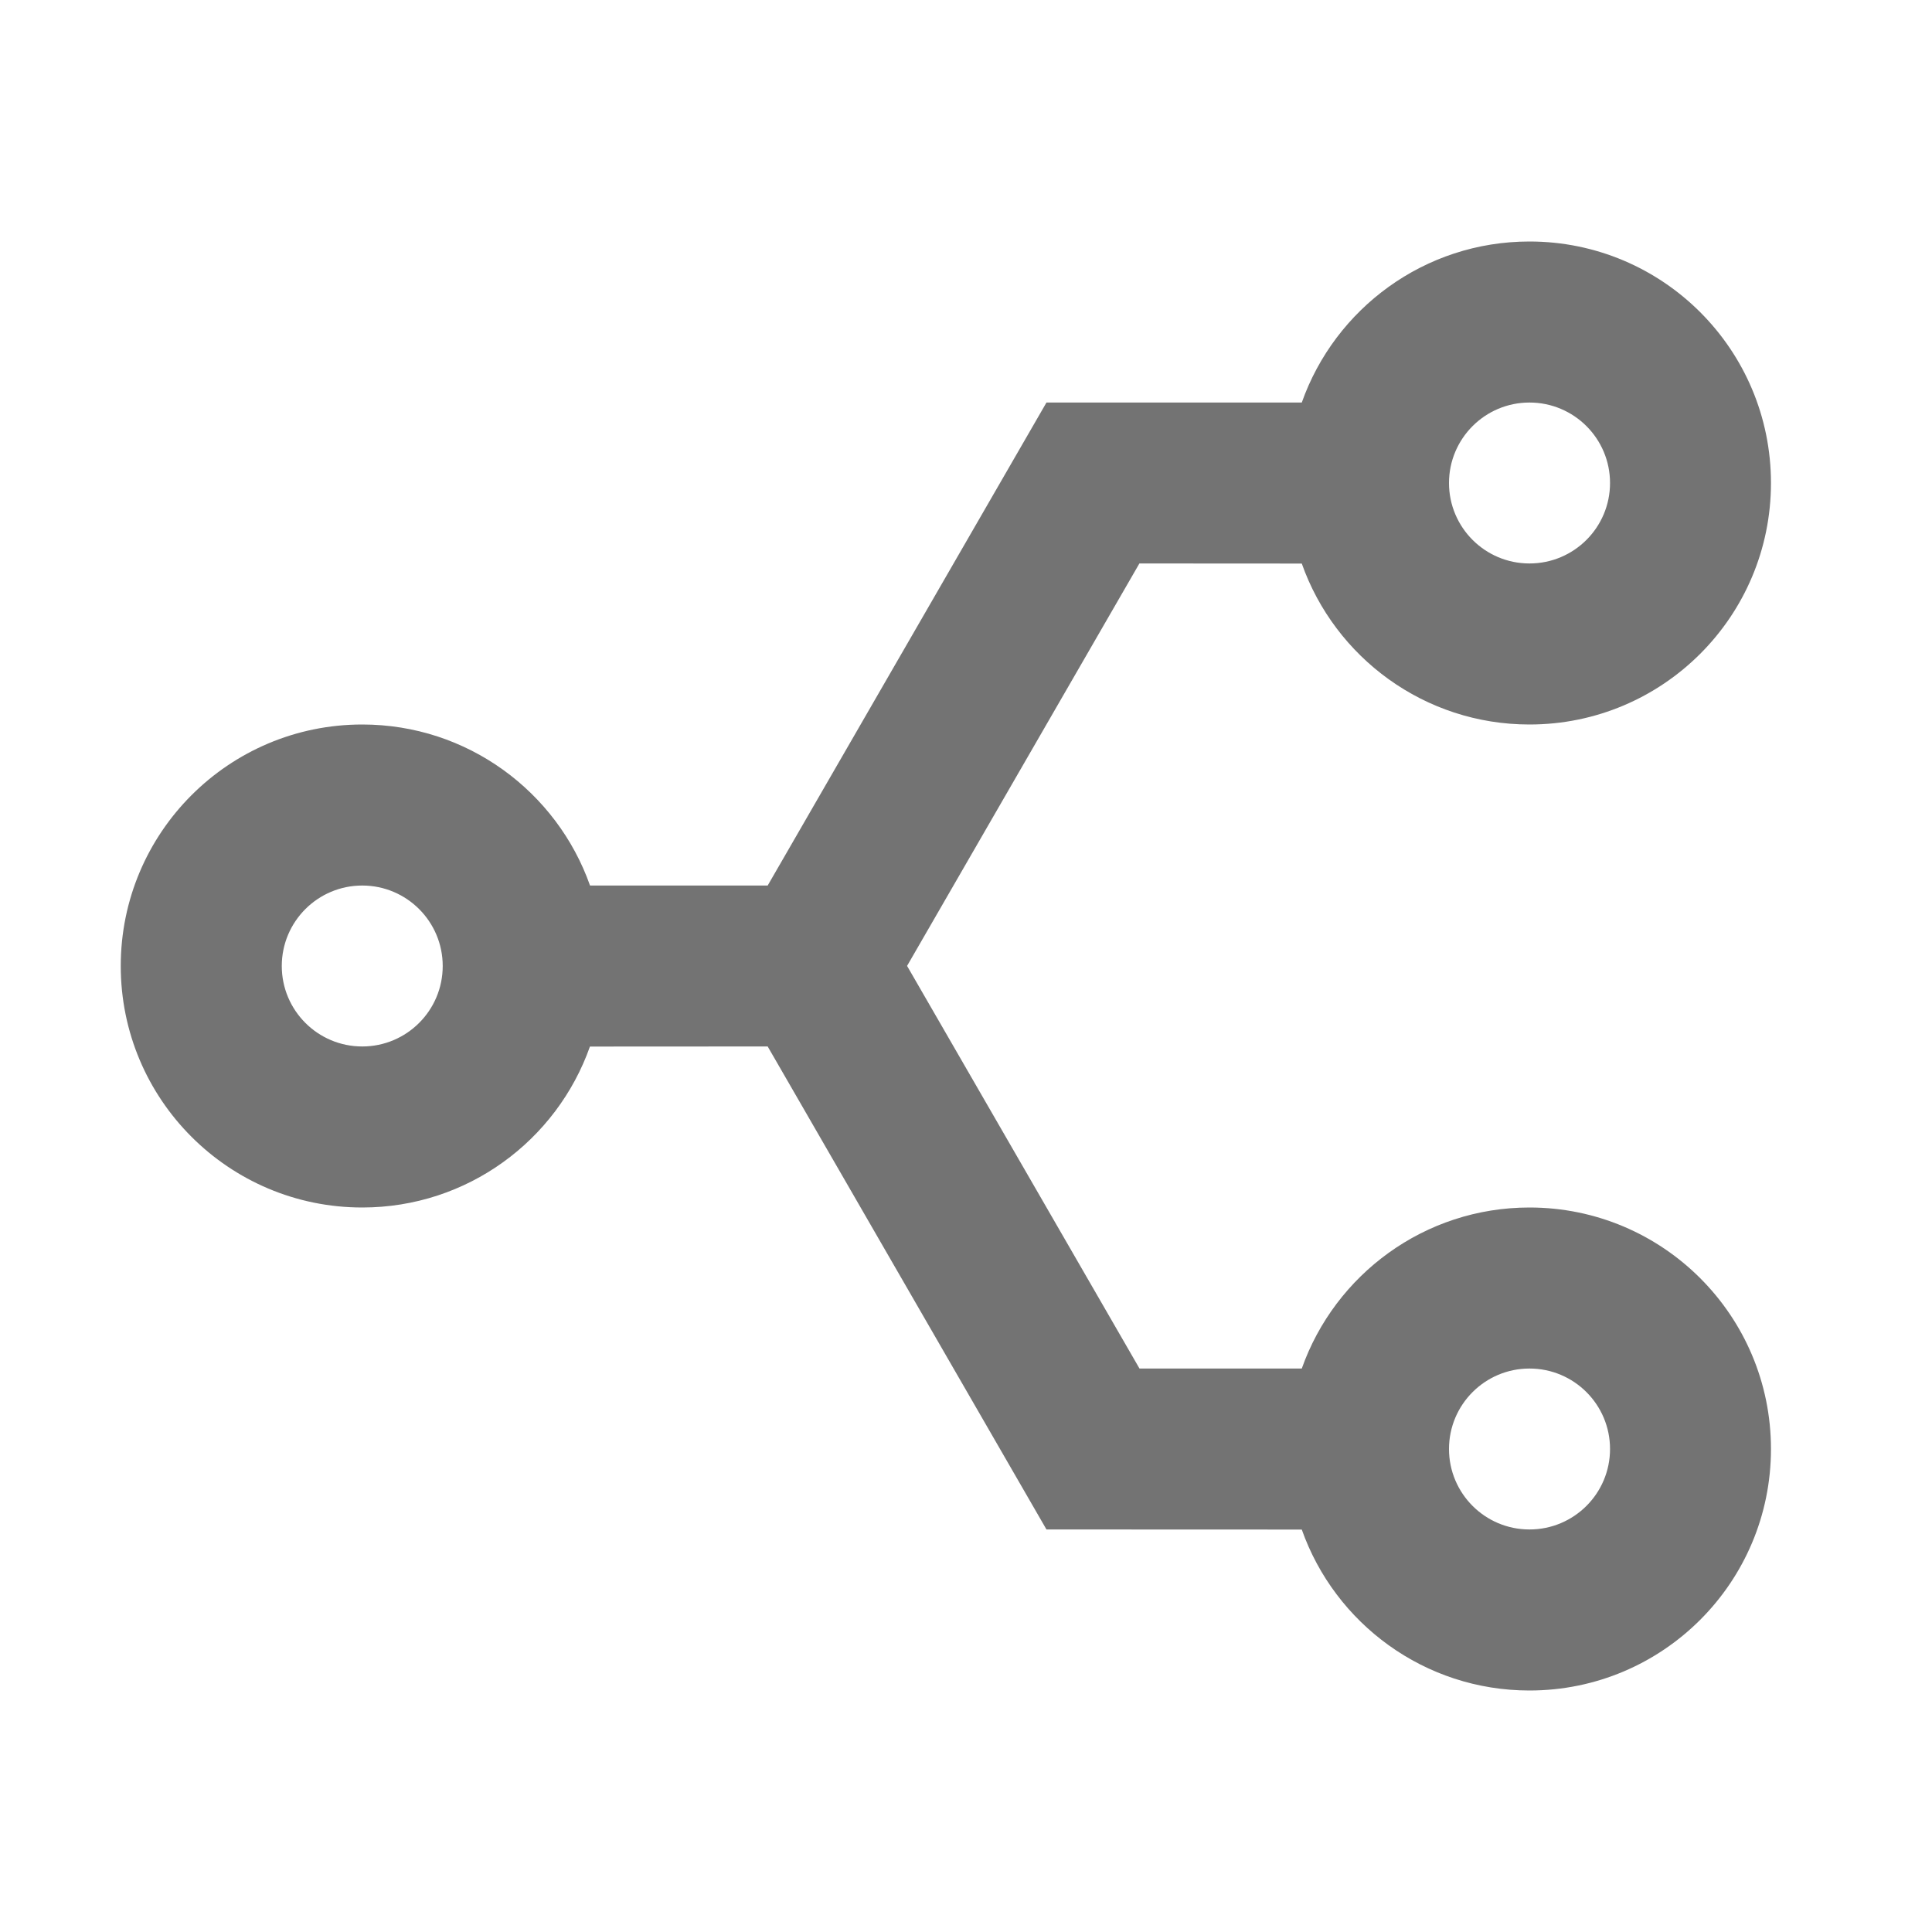 <svg width="20" height="20" viewBox="0 0 20 20" fill="none" xmlns="http://www.w3.org/2000/svg">
<path d="M7.947 10.833L6.107 10.834C5.764 11.805 4.838 12.5 3.75 12.5C2.369 12.5 1.25 11.381 1.25 10C1.25 8.619 2.369 7.5 3.75 7.5C4.839 7.5 5.765 8.196 6.108 9.167L7.947 9.167L10.833 4.167L13.476 4.167C13.819 3.196 14.745 2.5 15.833 2.5C17.214 2.5 18.333 3.619 18.333 5C18.333 6.381 17.214 7.5 15.833 7.5C14.745 7.5 13.819 6.805 13.476 5.834L11.795 5.833L9.39 9.999L11.796 14.167L13.476 14.167C13.819 13.196 14.745 12.5 15.833 12.5C17.214 12.5 18.333 13.619 18.333 15C18.333 16.381 17.214 17.5 15.833 17.5C14.745 17.5 13.819 16.805 13.476 15.834L10.833 15.833L7.947 10.833ZM15.833 14.167C15.373 14.167 15 14.54 15 15C15 15.46 15.373 15.833 15.833 15.833C16.294 15.833 16.667 15.46 16.667 15C16.667 14.54 16.294 14.167 15.833 14.167ZM3.75 9.167C3.29 9.167 2.917 9.54 2.917 10C2.917 10.46 3.29 10.833 3.75 10.833C4.21 10.833 4.583 10.46 4.583 10C4.583 9.54 4.21 9.167 3.75 9.167ZM15.833 4.167C15.373 4.167 15 4.54 15 5C15 5.46 15.373 5.833 15.833 5.833C16.294 5.833 16.667 5.46 16.667 5C16.667 4.54 16.294 4.167 15.833 4.167Z" fill="#737373"/>
</svg>
